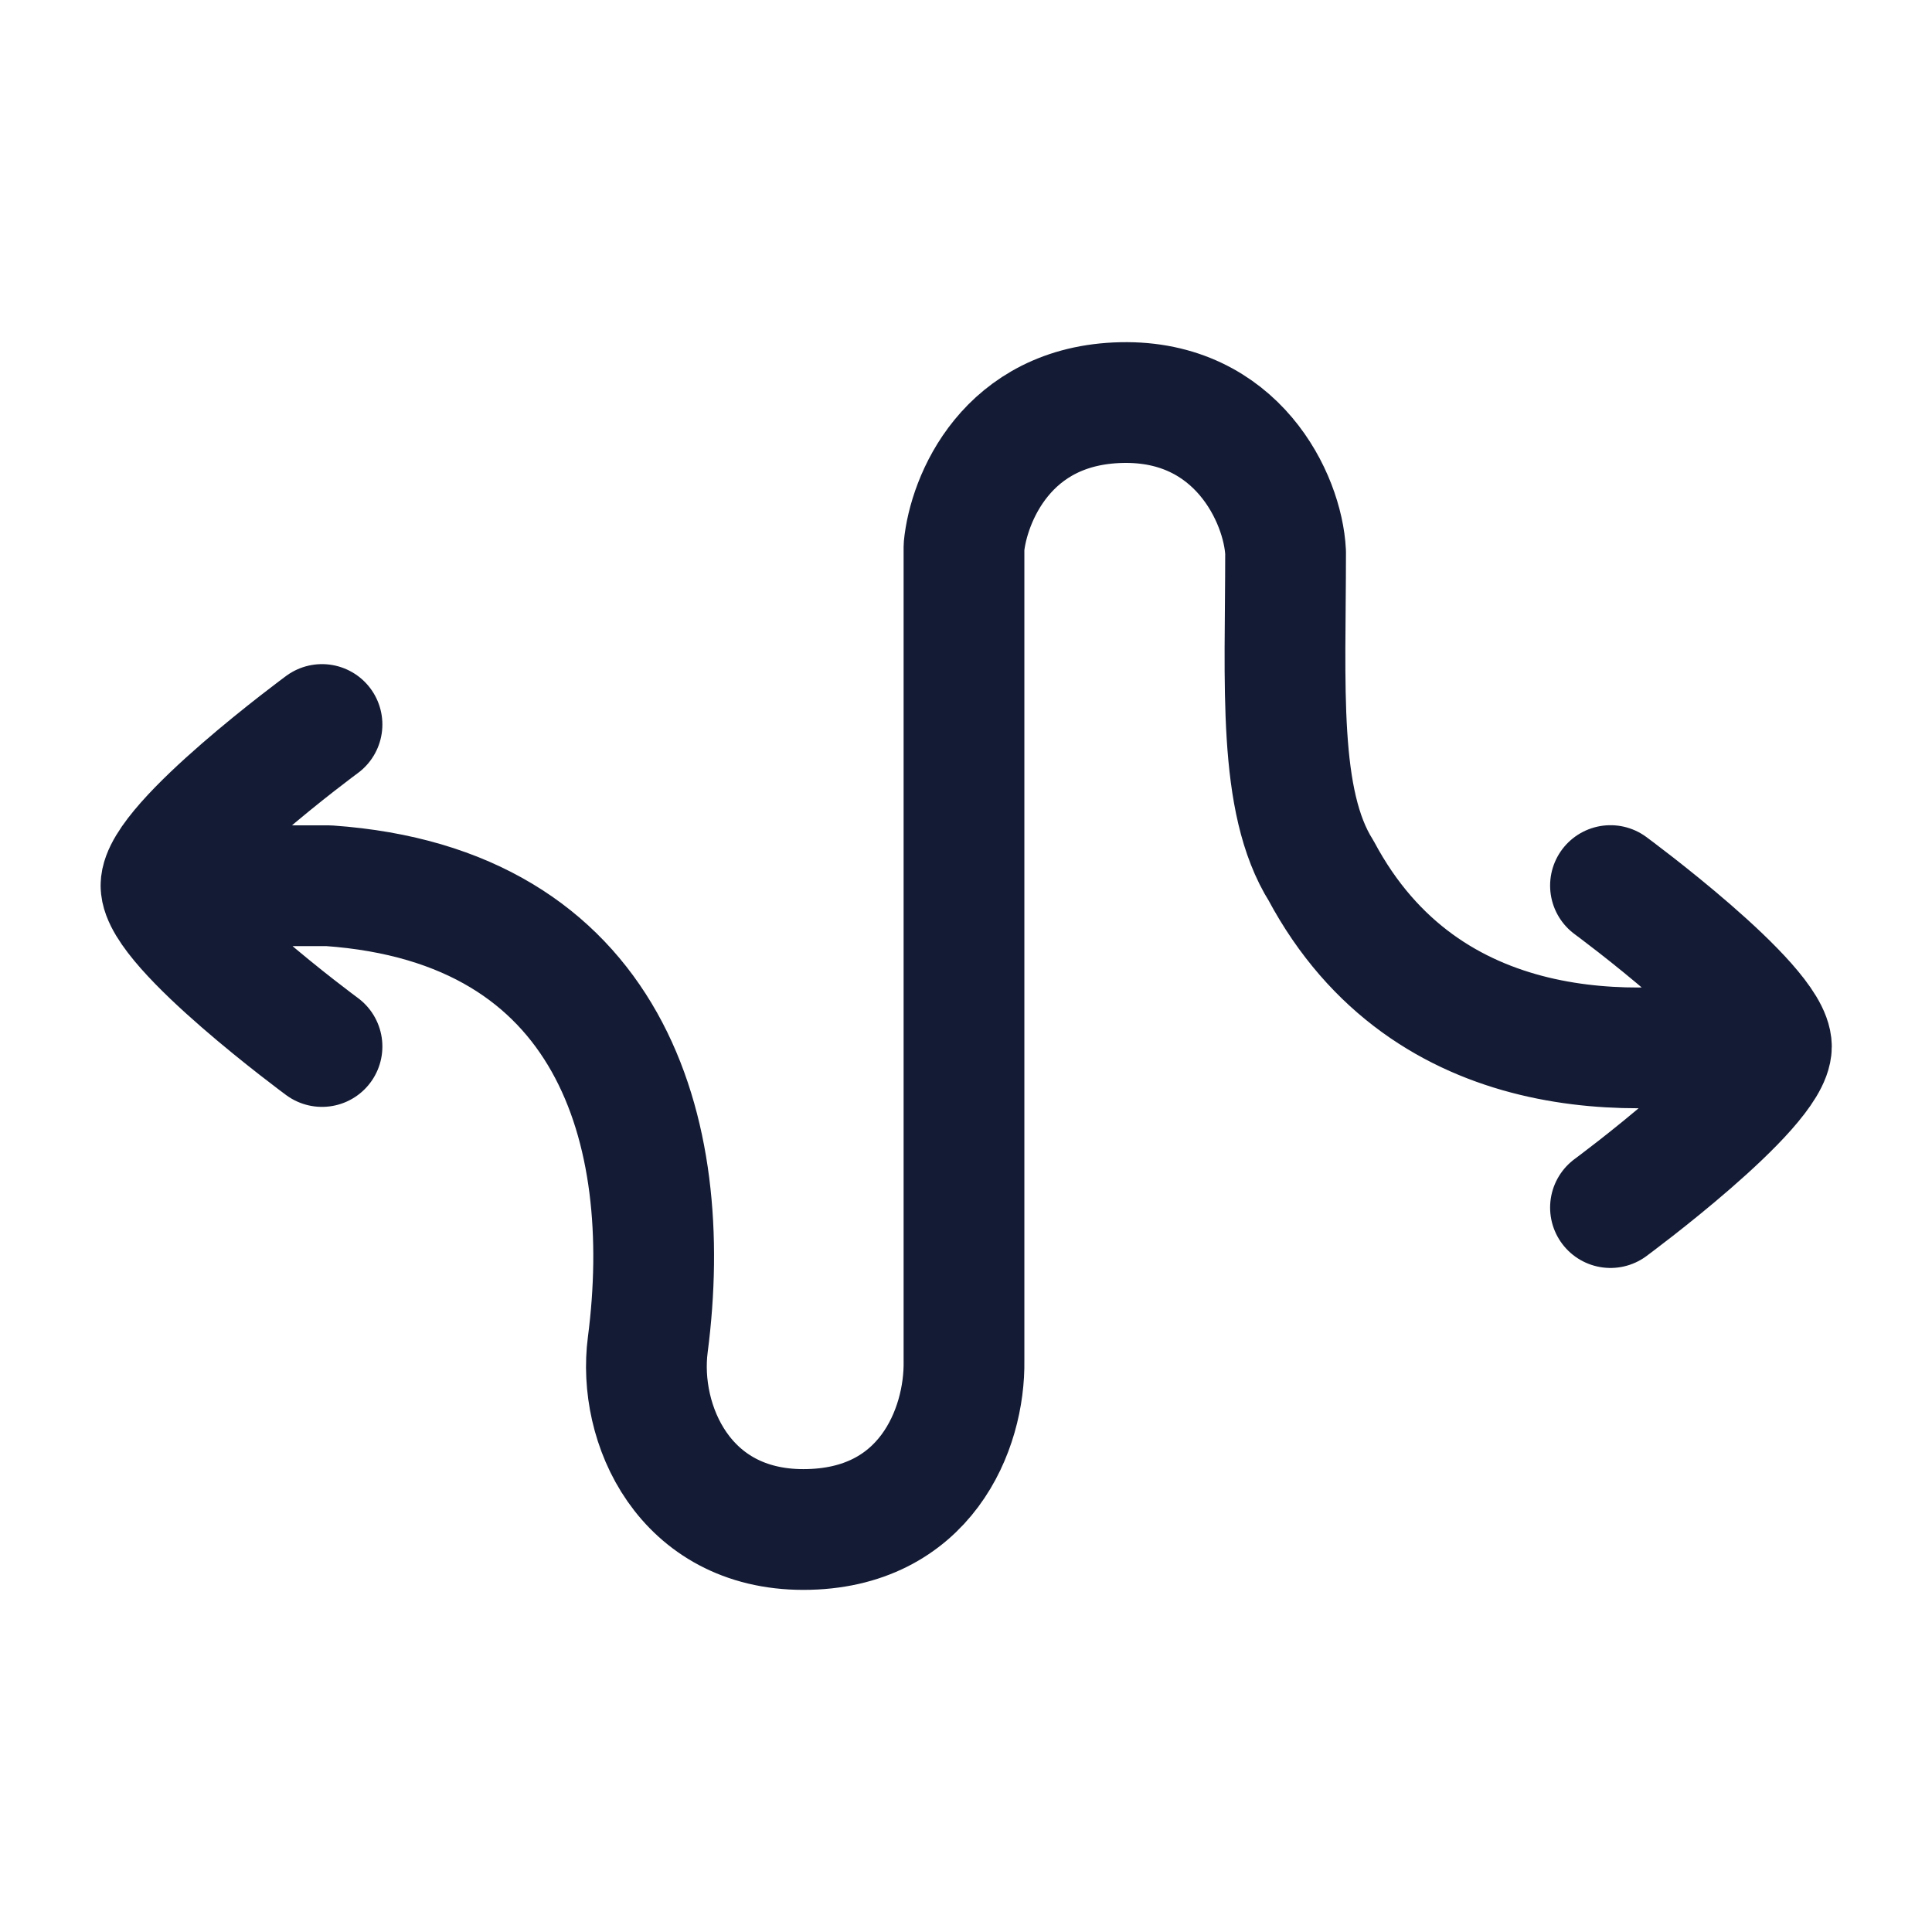 <svg width="24" height="24" viewBox="0 0 24 24" fill="none" xmlns="http://www.w3.org/2000/svg">
<path d="M4 13C4 13 2 11.527 2 11C2 10.473 4 9 4 9M20.006 15.001C20.006 15.001 22.005 13.527 22.005 13.001C22.005 12.473 20.006 11.001 20.006 11.001M21.78 12.868C20.368 13.158 17.722 13.27 16.412 10.817C15.868 9.953 15.97 8.507 15.97 6.861C15.937 6.191 15.365 4.97 13.933 5.001C12.501 5.032 12.031 6.208 11.975 6.792V16.903C11.989 17.754 11.495 19 9.979 19C8.498 19 7.919 17.688 8.047 16.704C8.393 14.04 7.584 11.248 4.084 11.003H2" stroke="#141B34" stroke-width="1.5" stroke-linecap="round" stroke-linejoin="round"/>
</svg>
